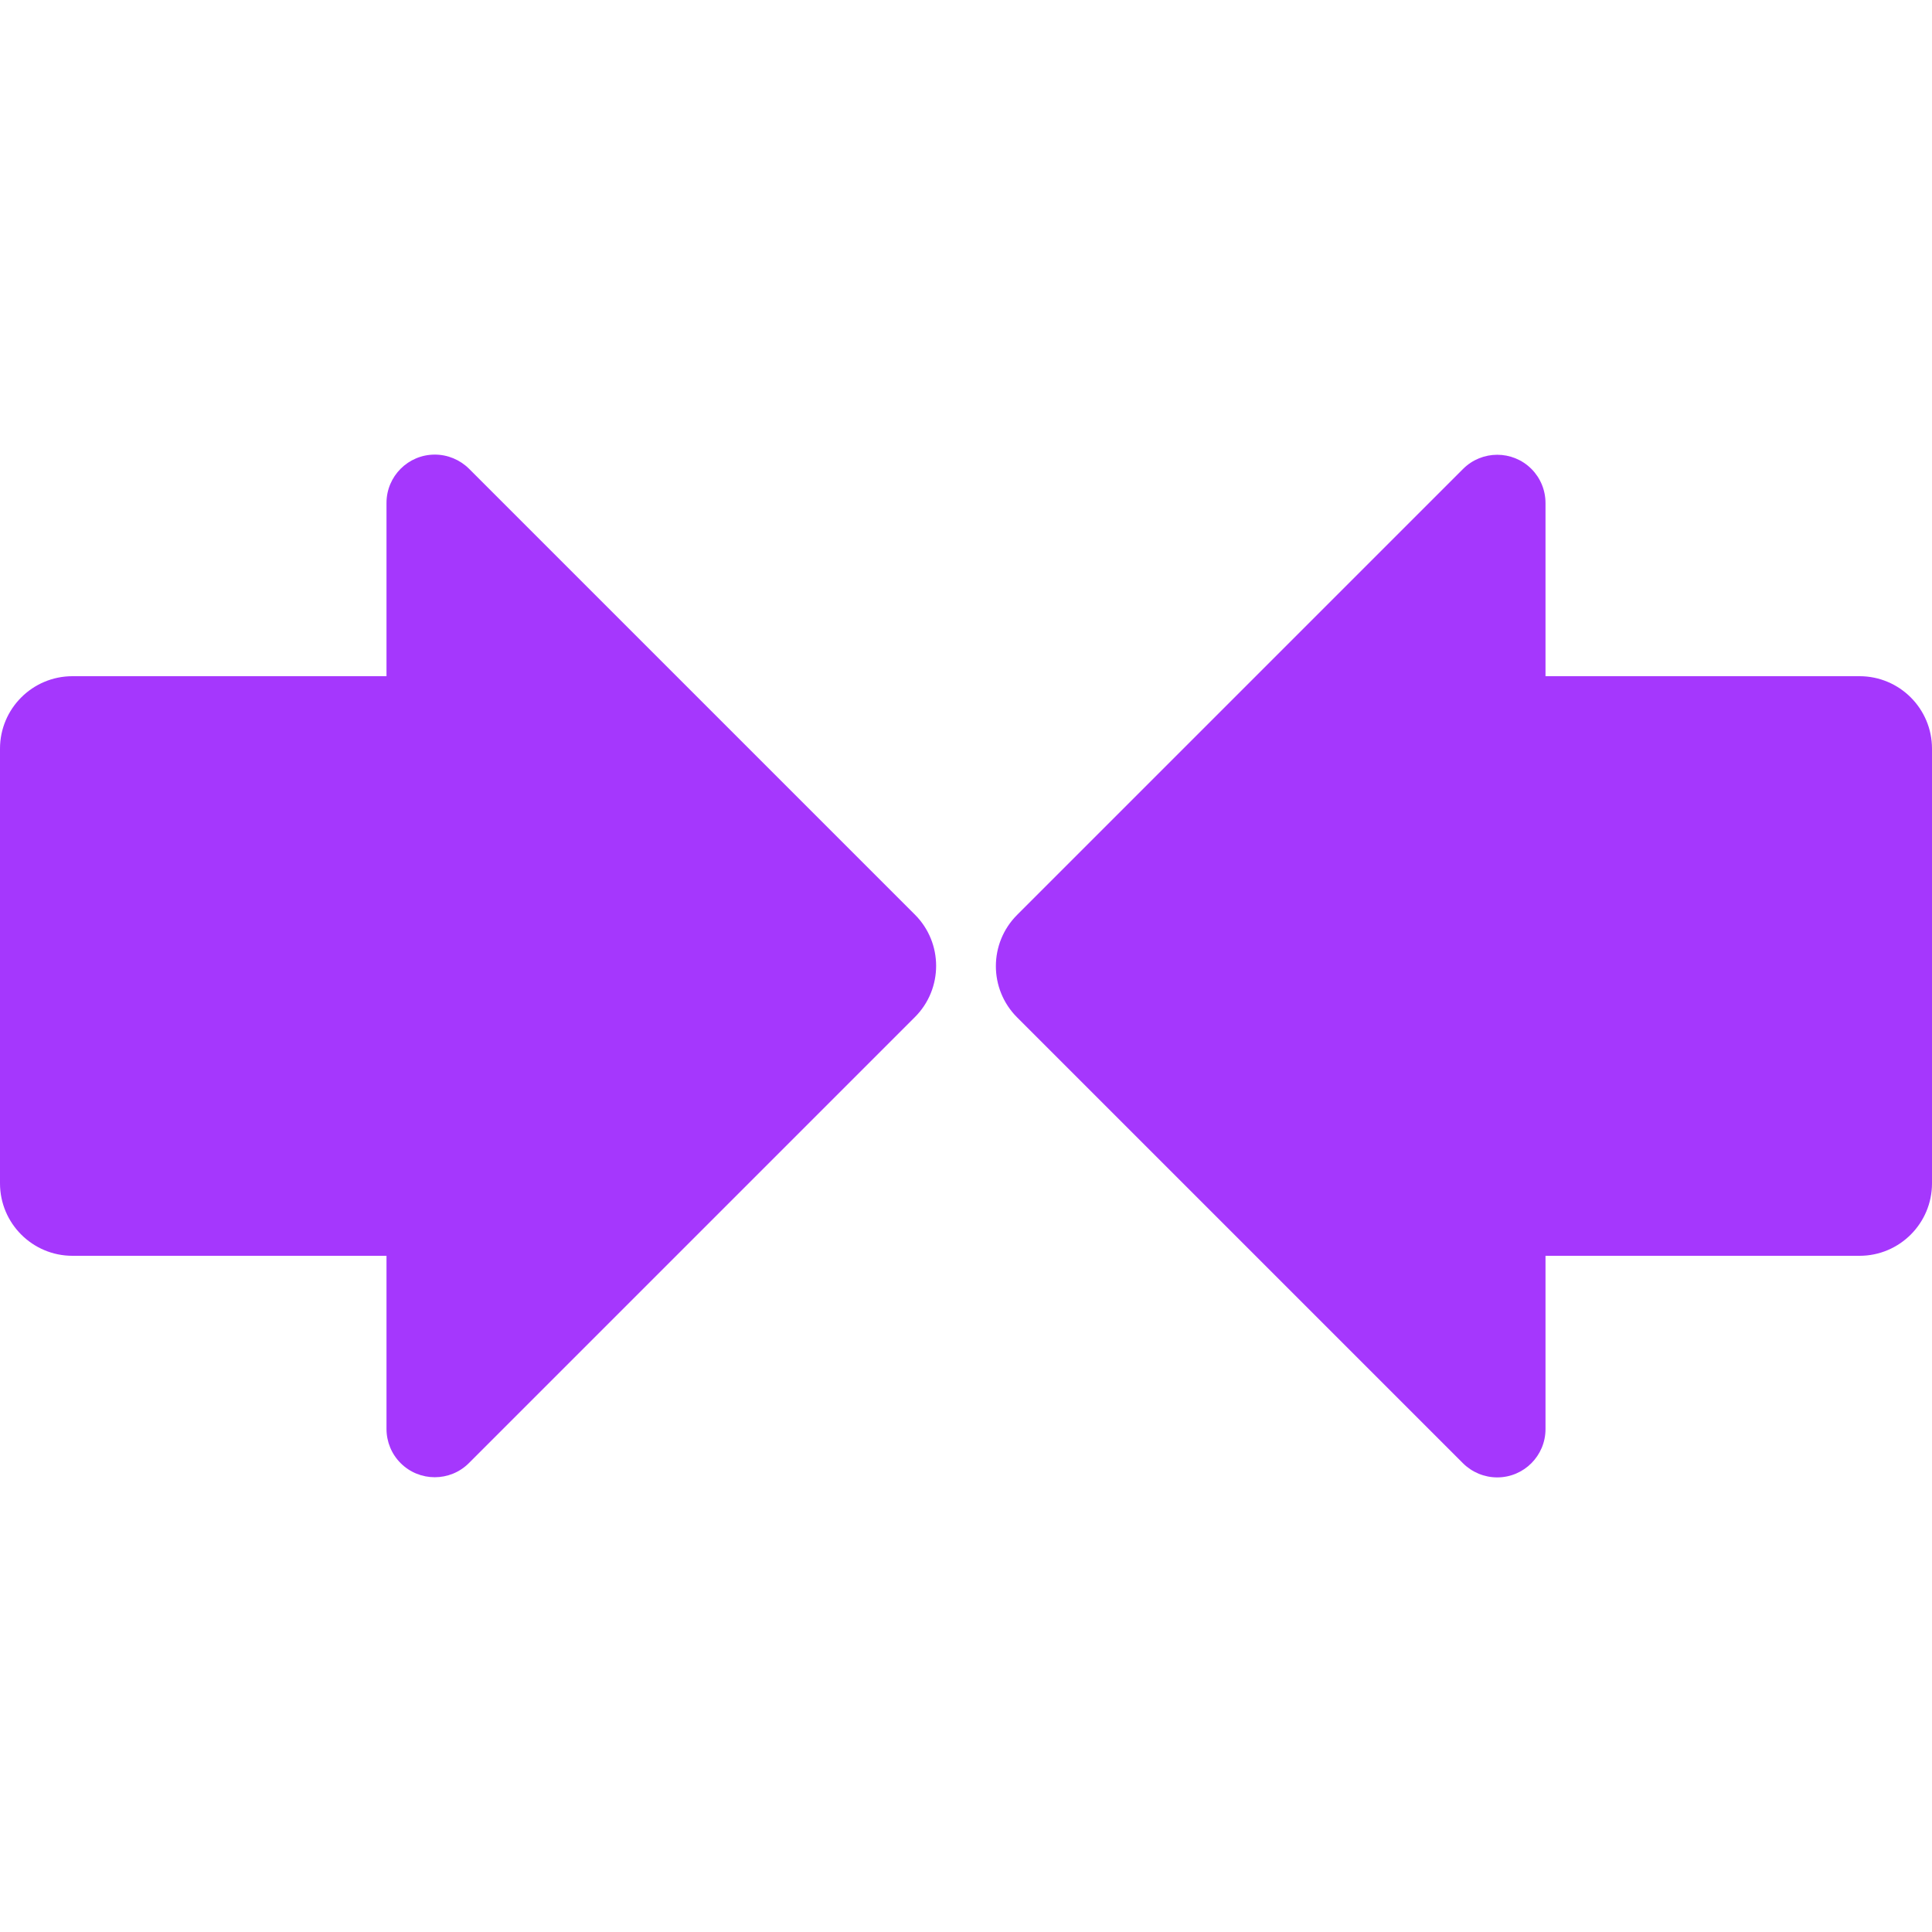 <svg height="20" viewBox="0 0 20 20" width="20" xmlns="http://www.w3.org/2000/svg"><g fill="#a537fd" fill-rule="evenodd"><g transform="translate(0 4)"><path d="m.75 3h4.25v6h-4.25c-.414 0-.75-.336-.75-.75v-4.5c0-.414.336-.75.75-.75z"/><path d="m7.53 3.53 4.616 4.616c.195.195.195.512 0 .707-.094.094-.221.146-.354.146h-9.586c-.276 0-.5-.224-.5-.5 0-.133.053-.26.146-.354l4.616-4.616c.293-.293.768-.293 1.061 0z" transform="matrix(0 1 -1 0 13 -1)"/></g><g transform="translate(10 4)"><path d="m5 3h4.25c.414 0 .75.336.75.75v4.5c0 .414-.336.75-.75.75h-4.25z"/><path d="m3.53 3.53 4.616 4.616c.195.195.195.512 0 .707-.094.094-.221.146-.354.146h-9.586c-.276 0-.5-.224-.5-.5 0-.133.053-.26.146-.354l4.616-4.616c.293-.293.768-.293 1.061 0z" transform="matrix(0 -1 1 0 -3 9)"/></g></g></svg>